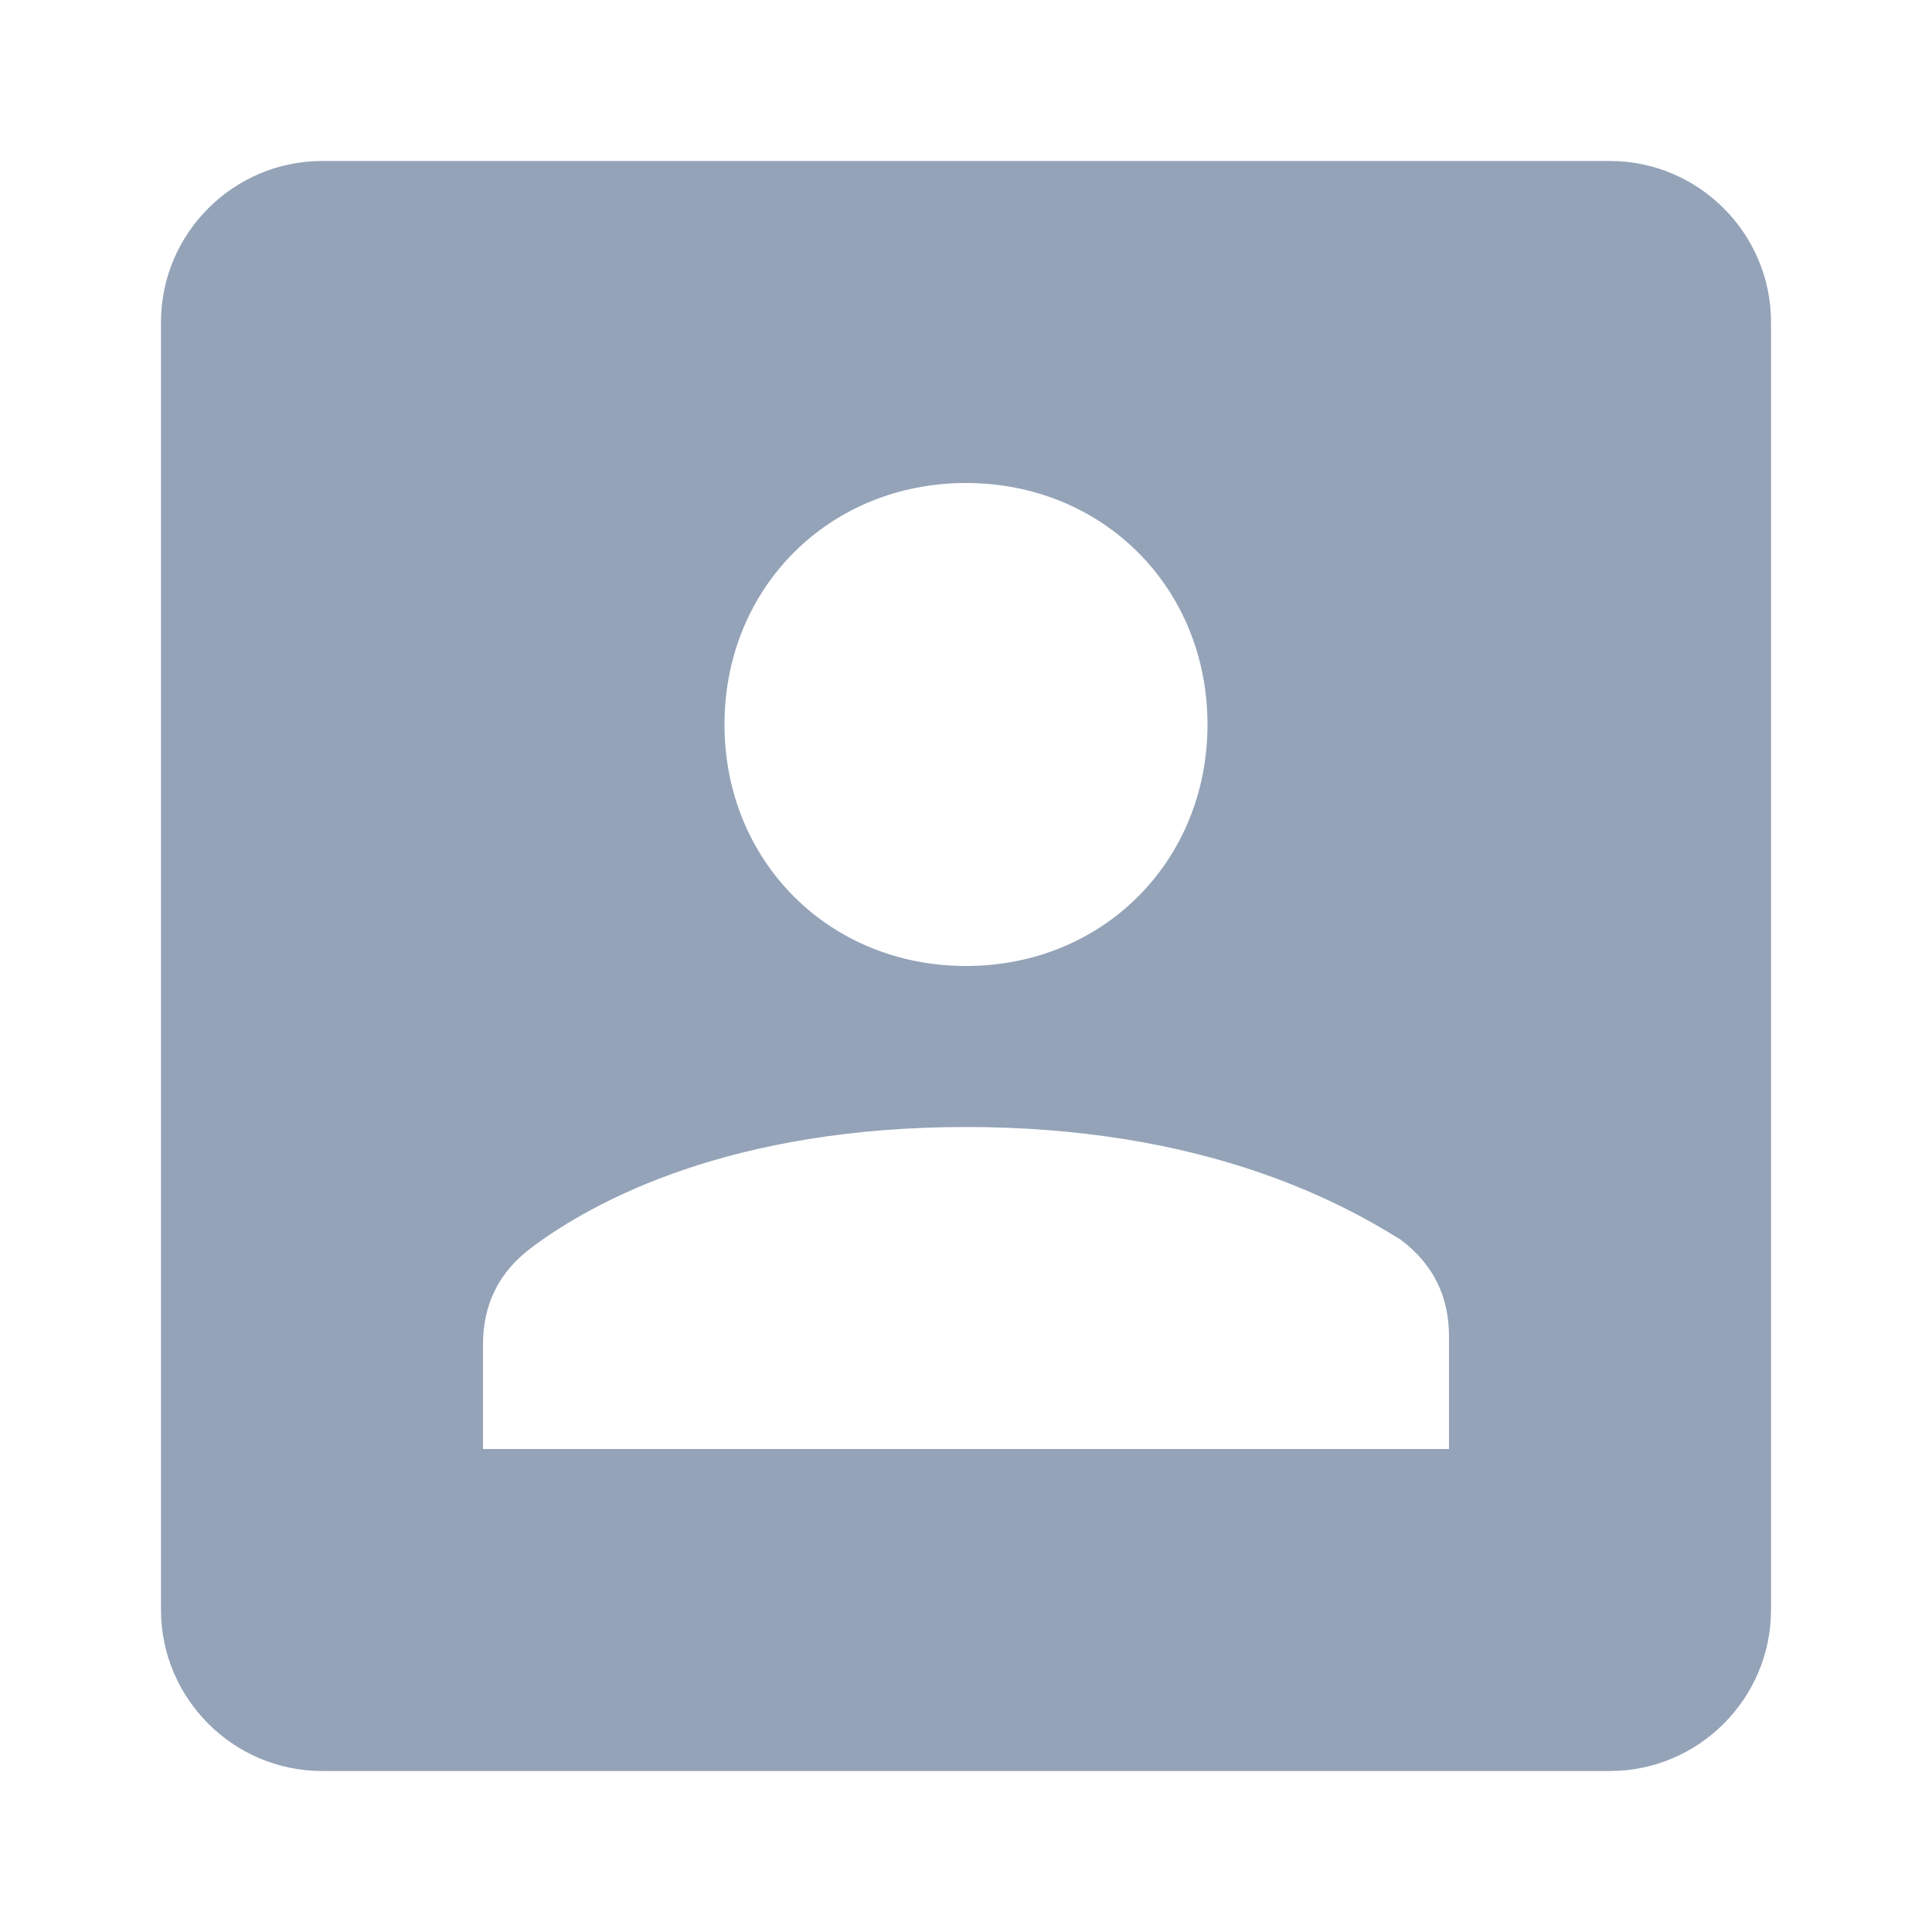 <svg version="1.0" viewBox="0 0 24 24" xml:space="preserve" xmlns="http://www.w3.org/2000/svg"><path d="M20 2H4c-1.1 0-2 .9-2 2v16c0 1.1.9 2 2 2h16c1.1 0 2-.9 2-2V4c0-1.1-.9-2-2-2zm-8 4c1.7 0 3 1.3 3 3s-1.3 3-3 3-3-1.3-3-3 1.3-3 3-3zm6 12H6v-1.3c0-.5.2-.9.6-1.2.8-.6 2.5-1.5 5.4-1.5s4.6.9 5.4 1.4c.4.3.6.7.6 1.2V18z" fill="#94a3b8" class="fill-000000"></path></svg>